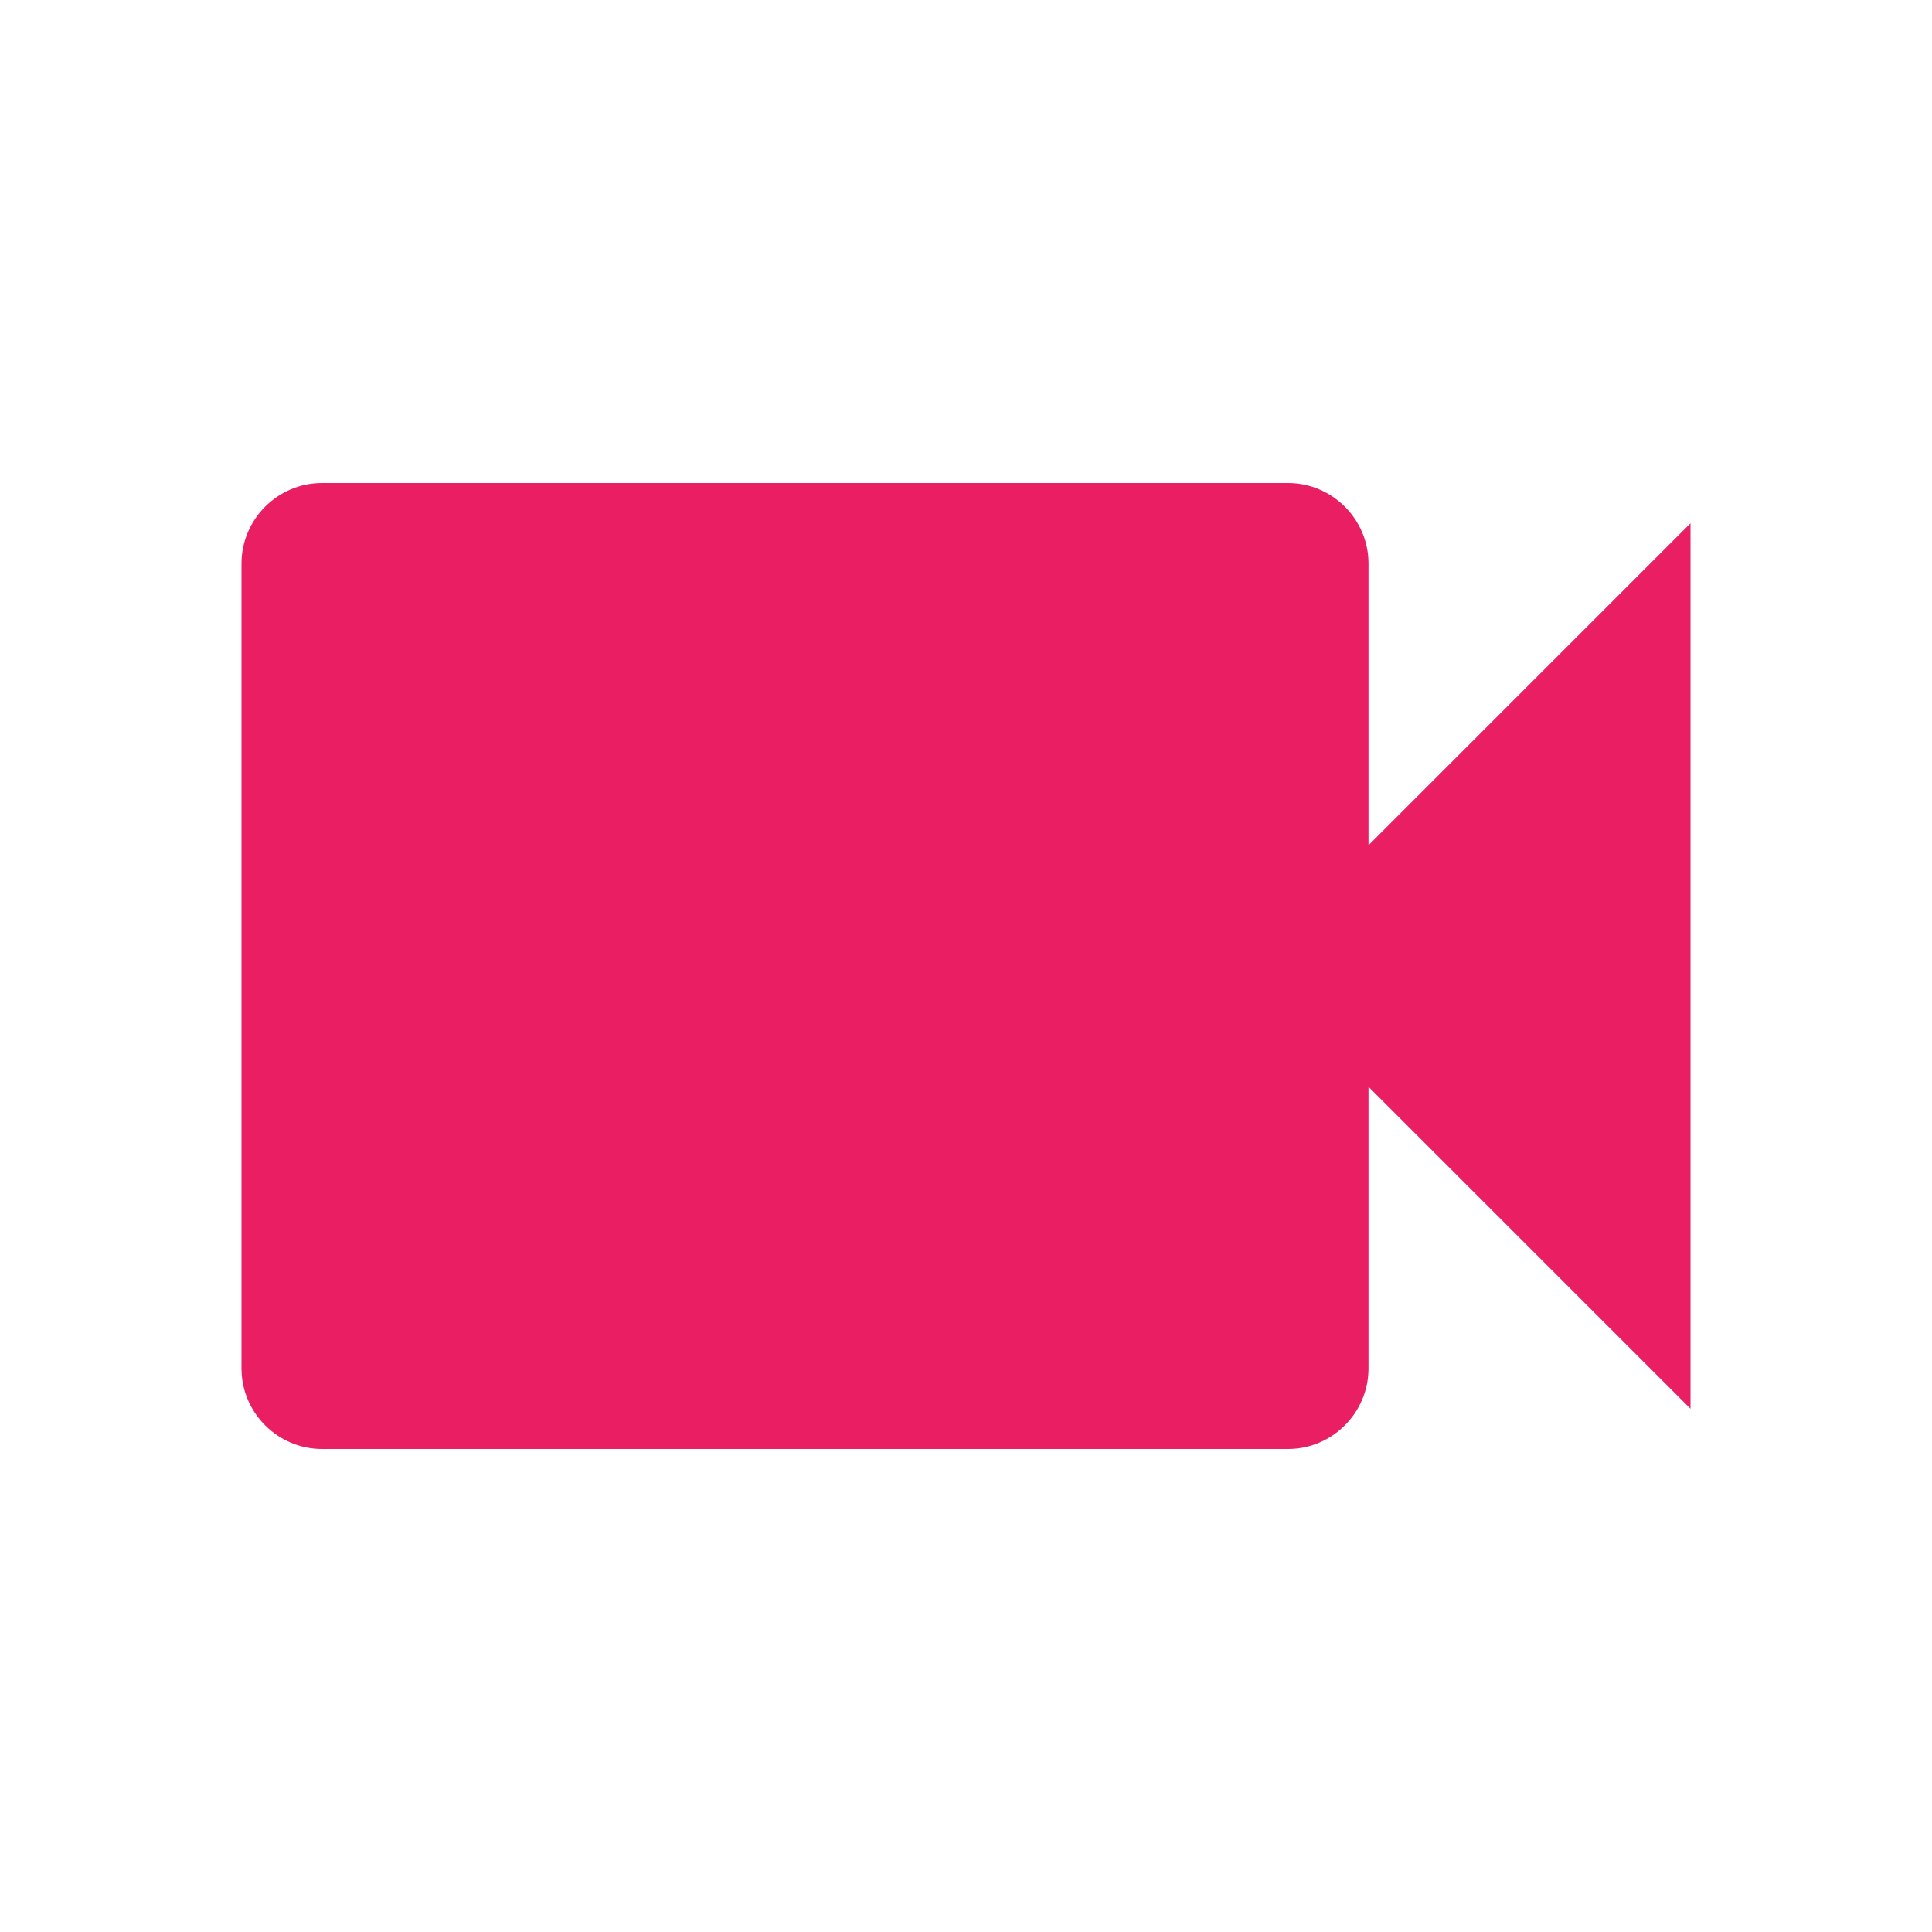 <svg fill="#E91E63" height="48" viewBox="0 0 48 48" width="48" xmlns="http://www.w3.org/2000/svg"><path d="m34 21v-7c0-1.1-.9-2-2-2h-24c-1.1 0-2 .9-2 2v20c0 1.1.9 2 2 2h24c1.1 0 2-.9 2-2v-7l8 8v-22z" fill="#E91E63"/></svg>